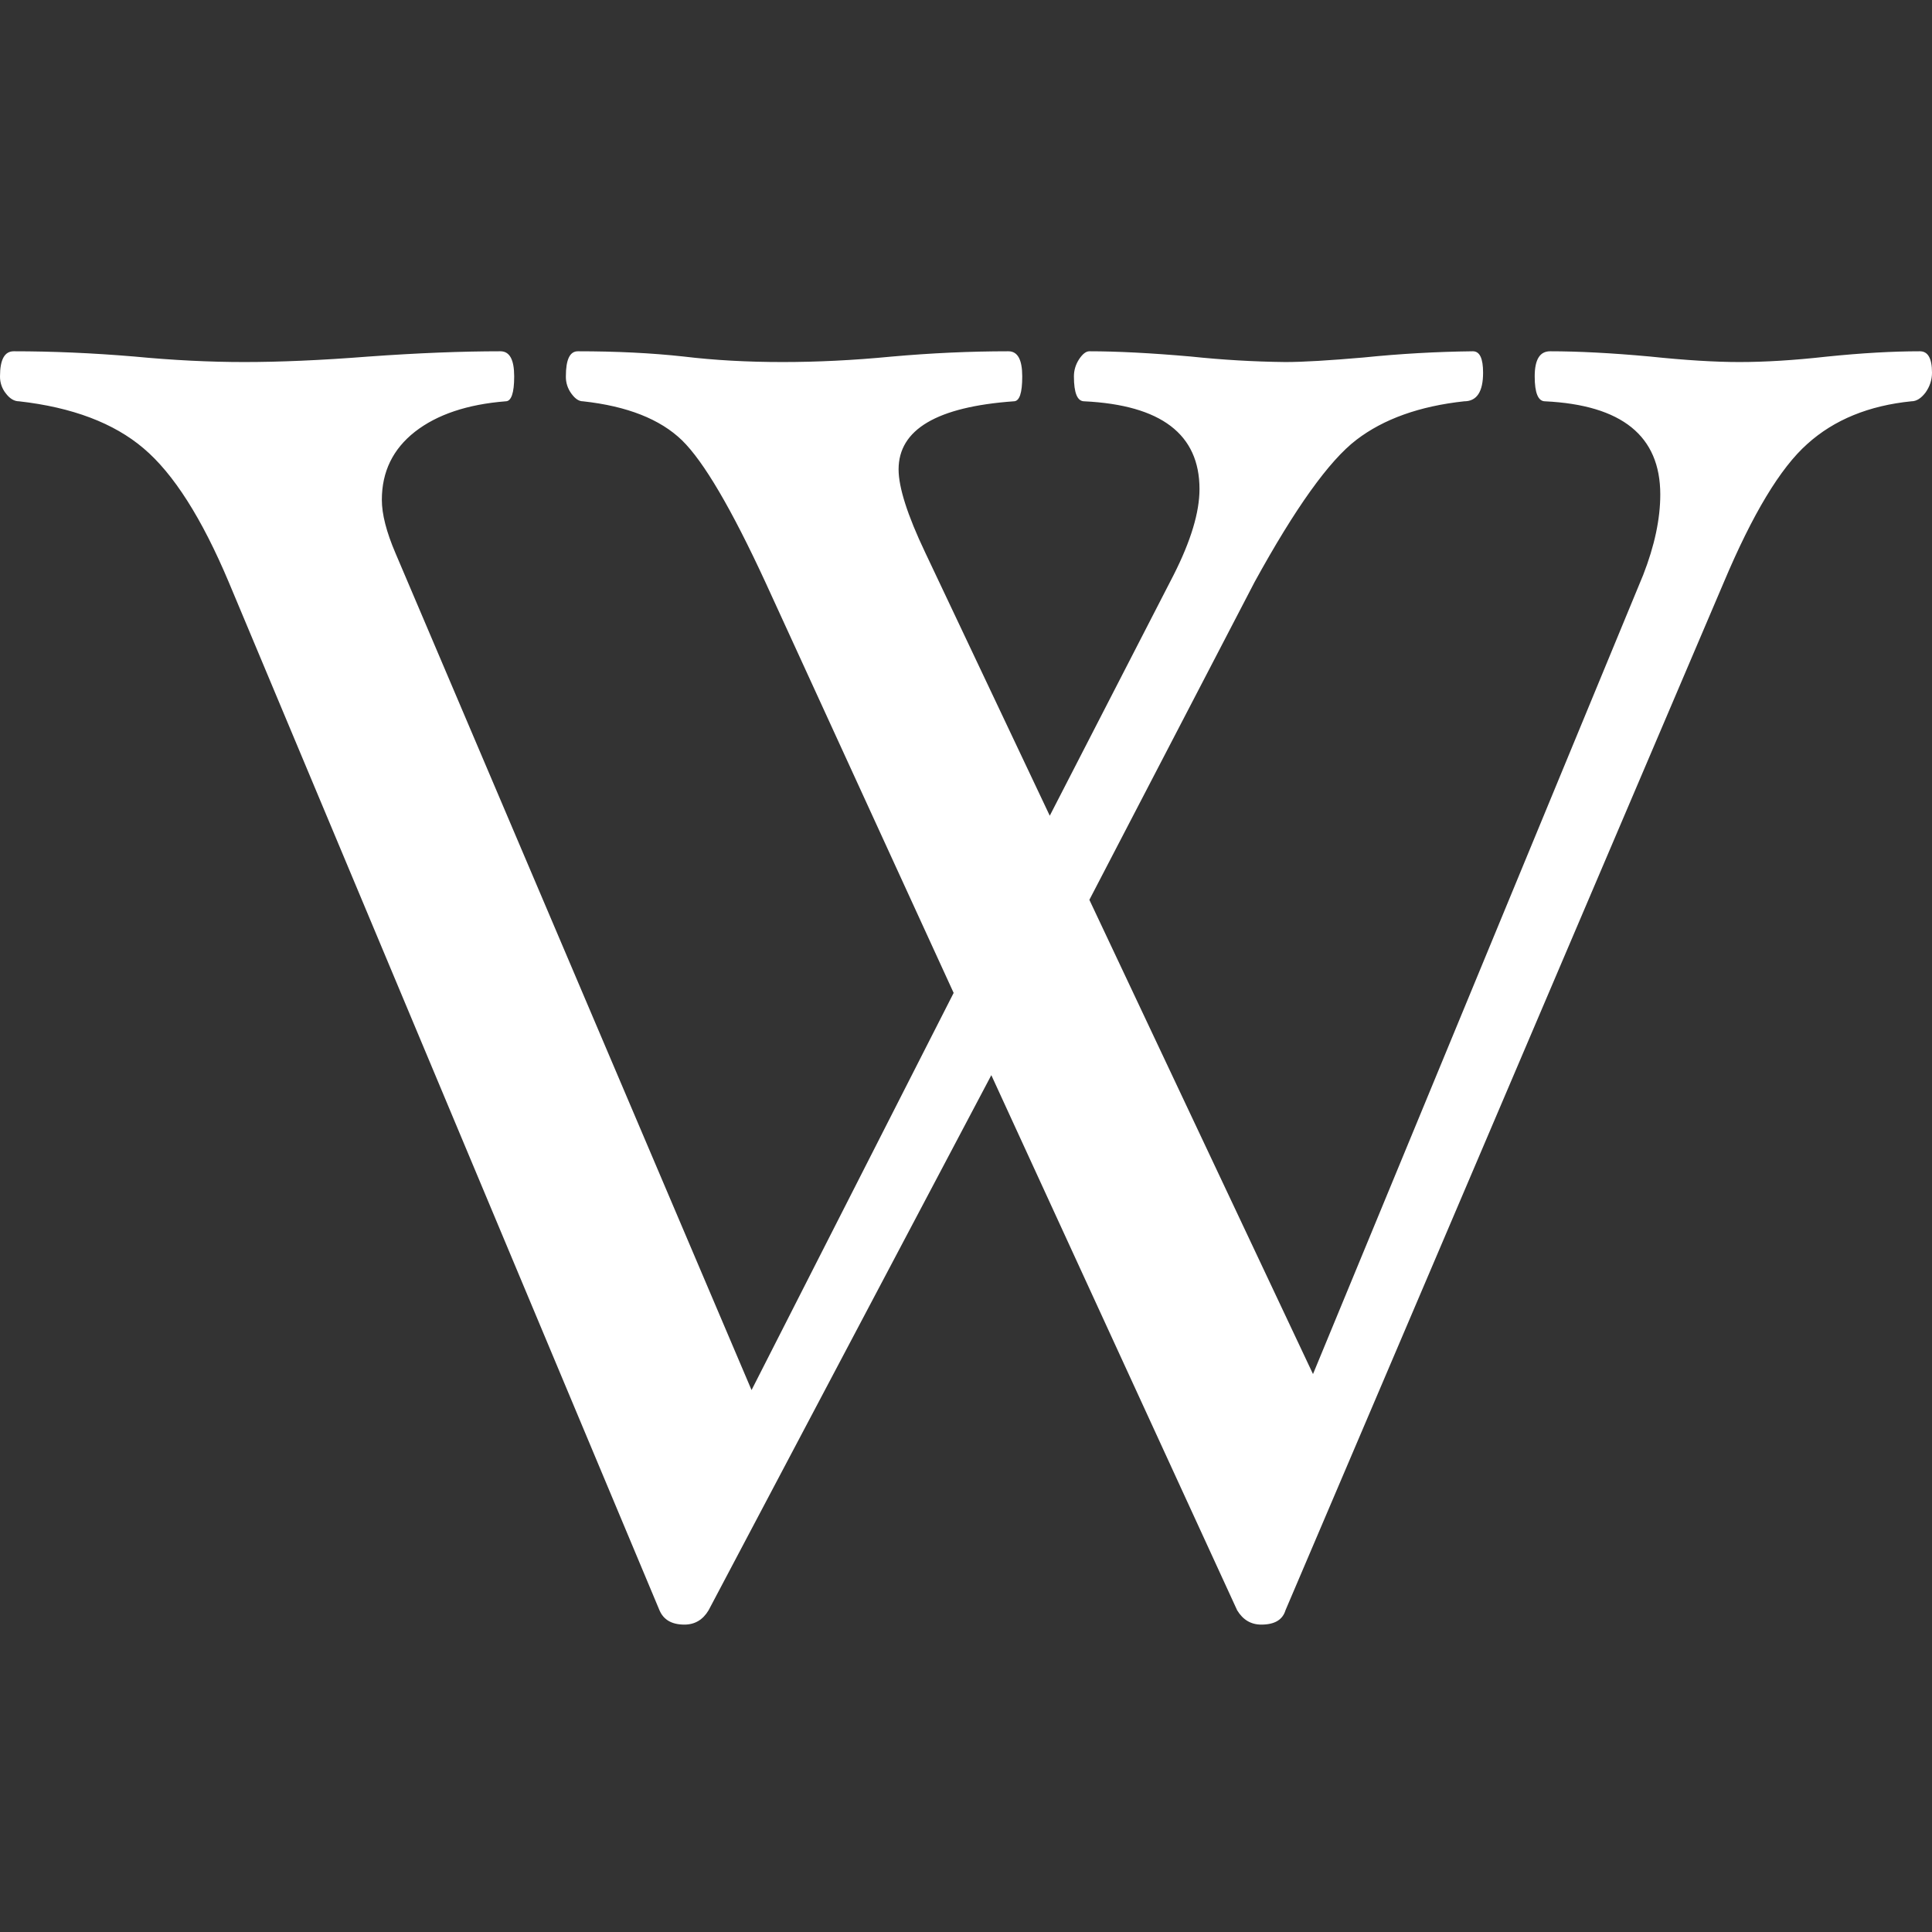 <svg width="28" height="28" viewBox="0 0 28 28" fill="none" xmlns="http://www.w3.org/2000/svg">
<rect x="0" y="0" width="28" height="28" fill="#333333" stroke="none"/>
<g clip-path="url(#clip0_468_3116)">
<path fill-rule="evenodd" clip-rule="evenodd" d="M28 5.401C28 5.506 27.968 5.601 27.907 5.688C27.843 5.772 27.776 5.816 27.7 5.816C27.086 5.878 26.582 6.083 26.193 6.434C25.801 6.782 25.399 7.452 24.984 8.436L18.63 23.338C18.588 23.476 18.472 23.545 18.28 23.545C18.13 23.545 18.014 23.476 17.93 23.338L14.367 15.582L10.269 23.338C10.186 23.476 10.07 23.545 9.919 23.545C9.737 23.545 9.617 23.476 9.558 23.338L3.315 8.436C2.925 7.51 2.514 6.864 2.081 6.498C1.65 6.131 1.047 5.903 0.276 5.816C0.209 5.816 0.145 5.78 0.088 5.706C0.03 5.636 -0.001 5.546 4.34204e-05 5.455C4.34204e-05 5.211 0.066 5.091 0.199 5.091C0.756 5.091 1.337 5.116 1.945 5.167C2.509 5.221 3.041 5.247 3.539 5.247C4.046 5.247 4.645 5.222 5.334 5.168C6.056 5.116 6.696 5.091 7.253 5.091C7.386 5.091 7.452 5.212 7.452 5.455C7.452 5.696 7.41 5.816 7.329 5.816C6.772 5.86 6.334 6.008 6.014 6.257C5.694 6.508 5.534 6.836 5.534 7.244C5.534 7.452 5.6 7.71 5.733 8.02L10.892 20.146L13.821 14.39L11.092 8.436C10.602 7.375 10.198 6.687 9.883 6.38C9.567 6.075 9.09 5.886 8.449 5.816C8.39 5.816 8.336 5.78 8.282 5.706C8.228 5.634 8.199 5.545 8.201 5.455C8.201 5.211 8.258 5.091 8.375 5.091C8.932 5.091 9.442 5.116 9.907 5.167C10.356 5.221 10.833 5.247 11.341 5.247C11.838 5.247 12.365 5.222 12.921 5.168C13.495 5.117 14.059 5.091 14.615 5.091C14.749 5.091 14.815 5.212 14.815 5.455C14.815 5.696 14.776 5.816 14.692 5.816C13.579 5.896 13.023 6.224 13.023 6.803C13.023 7.062 13.15 7.464 13.409 8.008L15.214 11.822L17.009 8.333C17.258 7.841 17.384 7.426 17.384 7.088C17.384 6.293 16.827 5.87 15.714 5.816C15.613 5.816 15.564 5.695 15.564 5.455C15.564 5.368 15.588 5.286 15.637 5.209C15.69 5.129 15.739 5.091 15.788 5.091C16.187 5.091 16.677 5.116 17.258 5.167C17.713 5.215 18.171 5.242 18.63 5.247C18.886 5.247 19.265 5.224 19.762 5.181C20.289 5.127 20.817 5.097 21.346 5.091C21.445 5.091 21.494 5.193 21.494 5.401C21.494 5.678 21.403 5.816 21.22 5.816C20.573 5.886 20.051 6.073 19.657 6.375C19.262 6.677 18.77 7.365 18.182 8.436L15.788 13.041L19.029 19.914L23.814 8.333C23.979 7.911 24.062 7.52 24.062 7.167C24.062 6.318 23.506 5.87 22.392 5.816C22.292 5.816 22.242 5.695 22.242 5.455C22.242 5.211 22.316 5.091 22.466 5.091C22.873 5.091 23.355 5.116 23.912 5.167C24.427 5.221 24.86 5.247 25.208 5.247C25.574 5.247 25.998 5.222 26.478 5.168C26.978 5.117 27.426 5.091 27.825 5.091C27.941 5.091 28 5.193 28 5.401Z" fill="white"/>
</g>
<defs>
<clipPath id="clip0_468_3116">
<rect width="28" height="28" fill="black"/>
</clipPath>
</defs>
</svg>